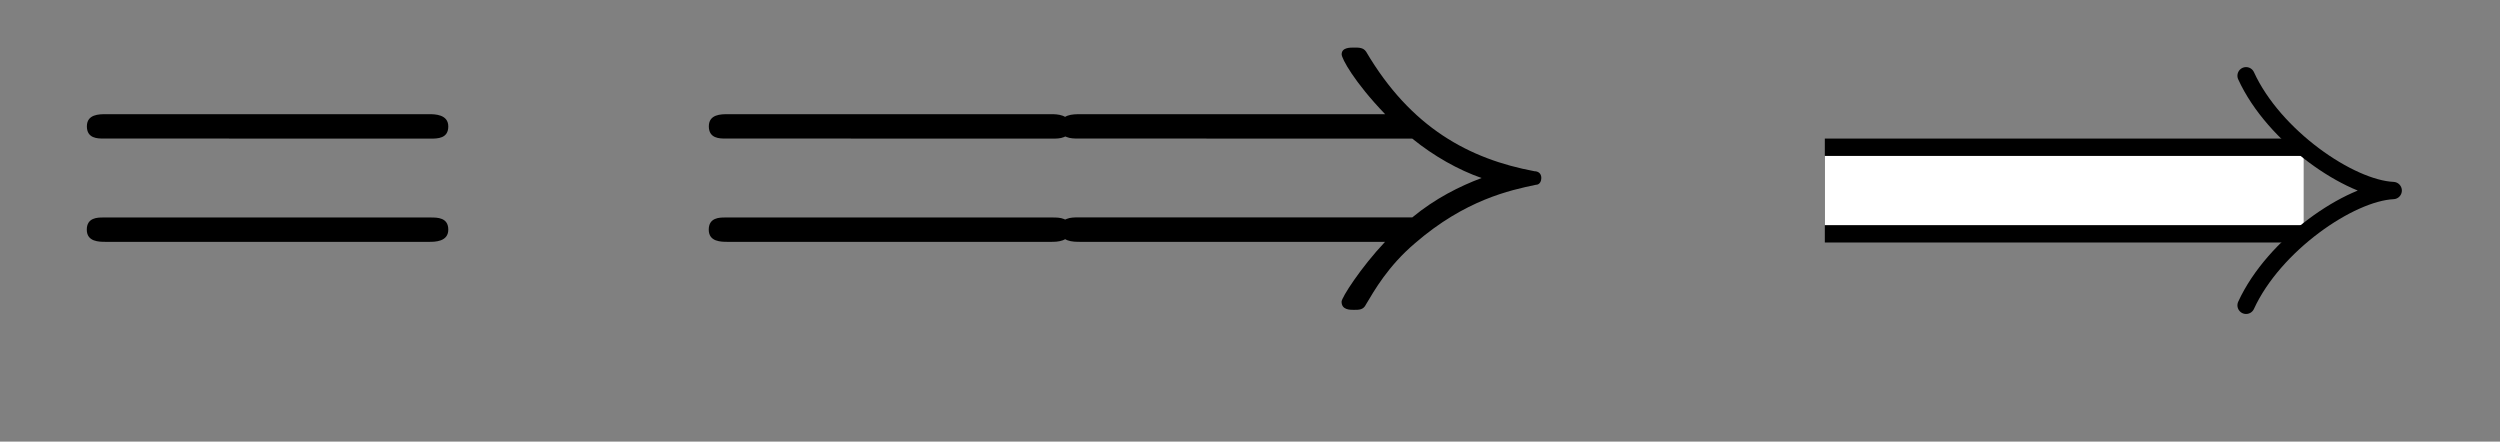 <svg xmlns="http://www.w3.org/2000/svg" xmlns:xlink="http://www.w3.org/1999/xlink" width="28.748" height="5.078"><rect width="100%" height="100%" fill="#808080" stroke="none"/><defs><path id="a" d="M4.438-1.703c.078 0 .203 0 .203-.14s-.157-.141-.22-.141H.704c-.078 0-.219 0-.219.14s.125.14.188.14ZM4.422-.516c.062 0 .219 0 .219-.14s-.125-.14-.203-.14H.672c-.063 0-.188 0-.188.14s.141.14.22.14Zm0 0"/><path id="b" d="M4.672-1.703c.25.203.531.36.797.453-.25.094-.532.234-.797.453H.828c-.078 0-.203 0-.203.14s.14.141.234.141h3.5c-.28.297-.5.641-.5.688 0 .094.094.094.141.094.063 0 .11 0 .14-.063.094-.156.25-.437.563-.703.578-.5 1.094-.61 1.39-.672.048 0 .063-.047.063-.078 0-.062-.047-.078-.078-.078-.75-.14-1.422-.5-1.937-1.375C4.109-2.75 4.062-2.75 4-2.75c-.047 0-.14 0-.14.078 0 .047.14.313.5.688H.86c-.094 0-.235 0-.235.14s.125.14.203.14Zm0 0"/></defs><use xlink:href="#a" x=".514" y="3.297"/><use xlink:href="#a" x="7.666" y="3.297"/><use xlink:href="#b" x="11.568" y="3.297"/><path fill="none" stroke="#000" stroke-miterlimit="10" stroke-width="1.195" d="M20.984 2.191h5.508"/><path fill="none" stroke="#FFF" stroke-miterlimit="10" stroke-width=".796" d="M20.984 2.191h5.508"/><path fill="none" stroke="#000" stroke-linecap="round" stroke-linejoin="round" stroke-miterlimit="10" stroke-width=".199" d="M25.828.871c.32.7 1.192 1.297 1.692 1.32-.5.024-1.372.622-1.692 1.32"/></svg>